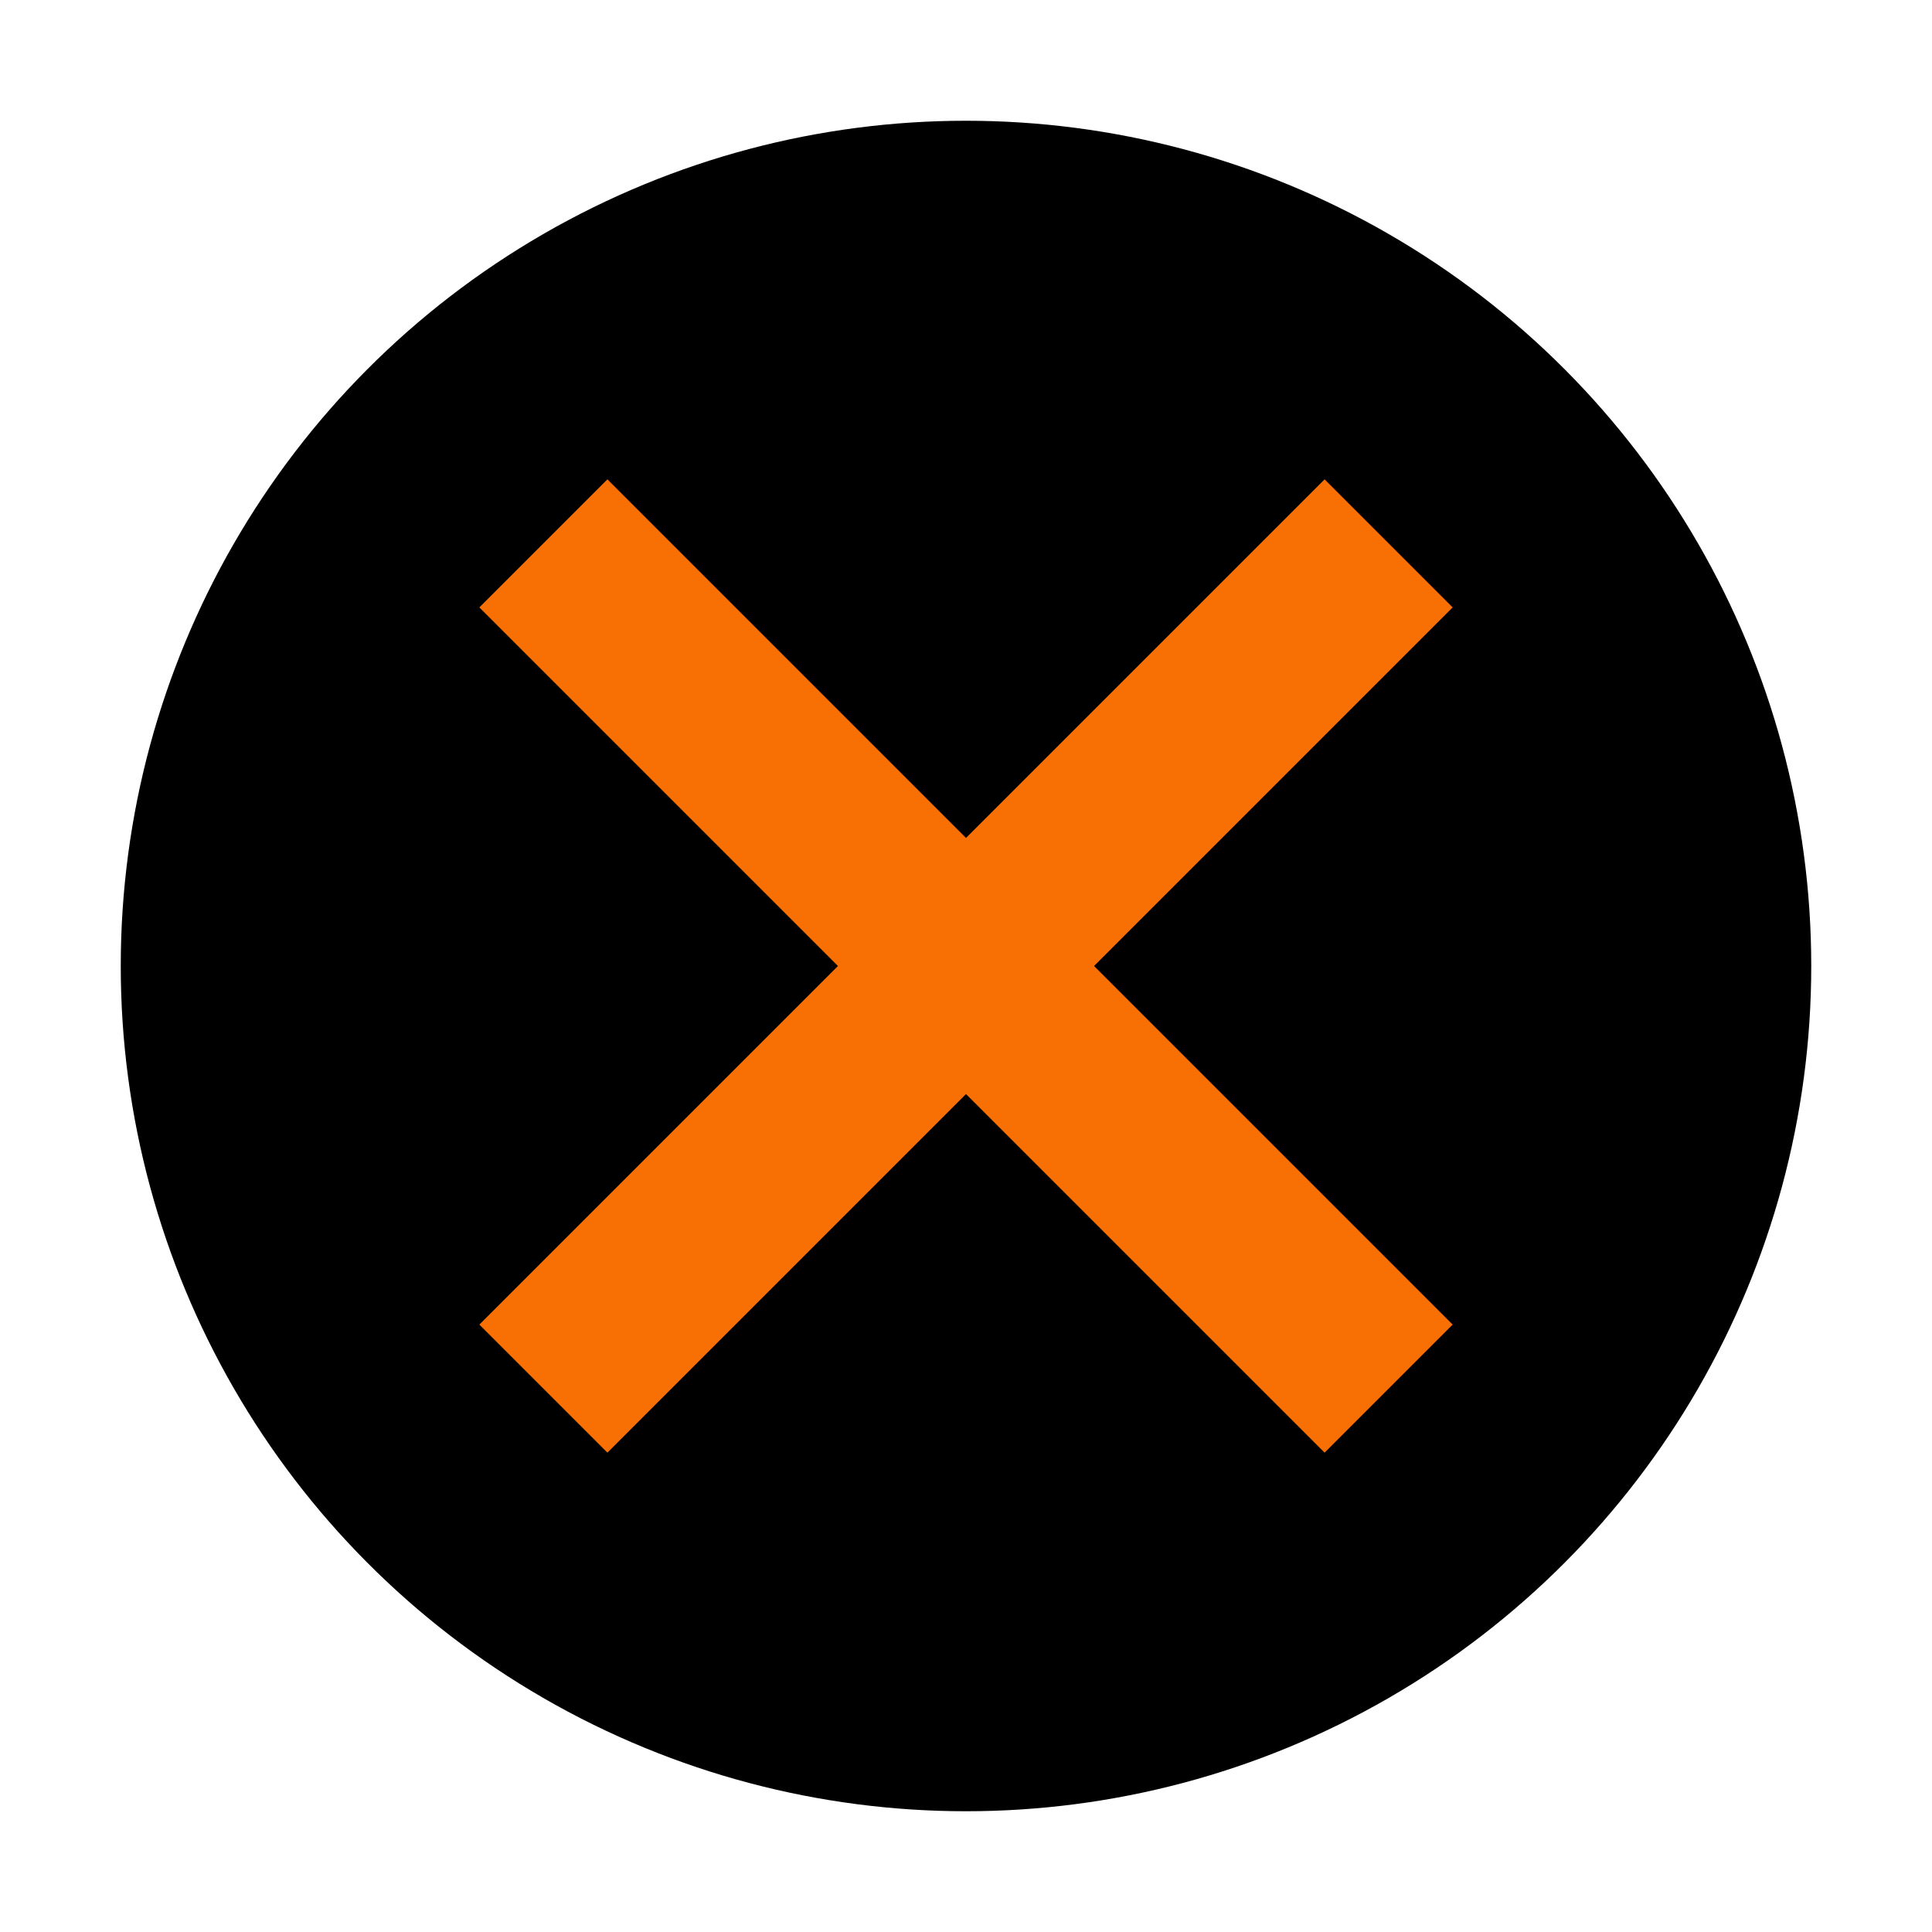 <svg width="16" height="16" viewBox="0 0 16 16" fill="none" xmlns="http://www.w3.org/2000/svg">
<circle cx="8" cy="8" r="7" fill="black"/>
<path d="M4.5 11.5L11.5 4.5" stroke="#F86F03" stroke-width="1.5"/>
<path d="M4.5 4.5L11.5 11.5" stroke="#F86F03" stroke-width="1.5"/>
</svg>
